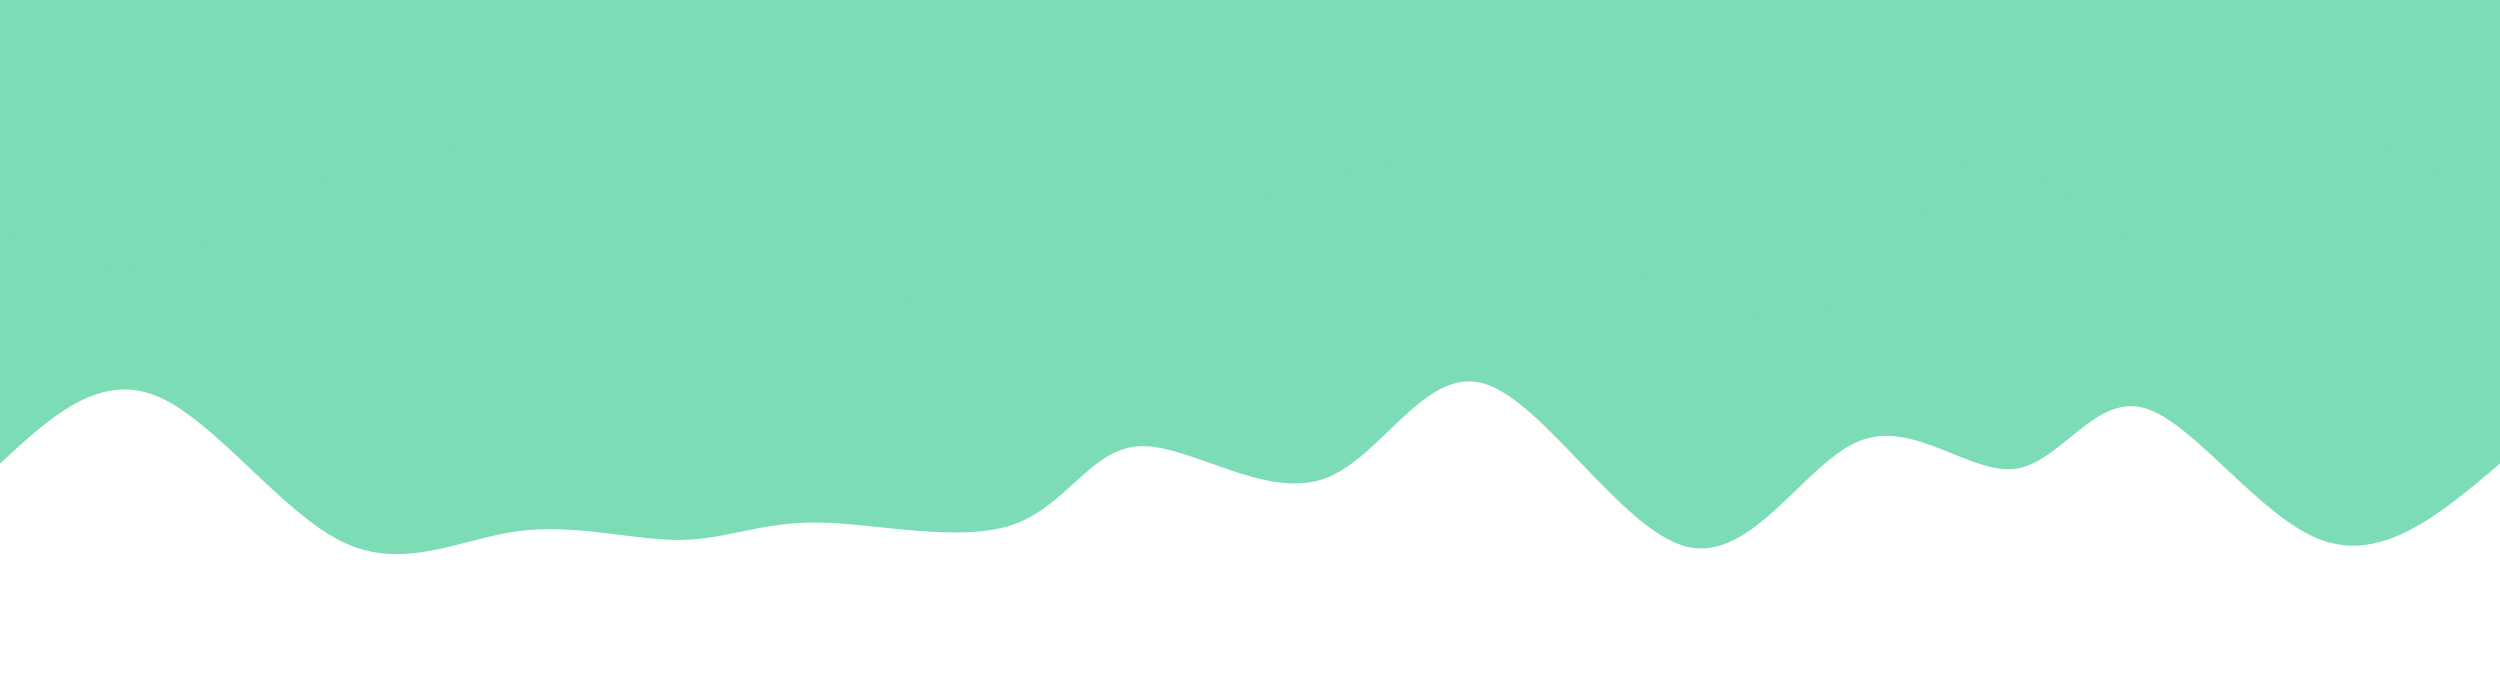 <svg width="100%" height="100%" id="svg" viewBox="0 0 1440 400" xmlns="http://www.w3.org/2000/svg" class="transition duration-300 ease-in-out delay-150"><style>
          .path-0{
            animation:pathAnim-0 4s;
            animation-timing-function: linear;
            animation-iteration-count: infinite;
          }
          @keyframes pathAnim-0{
            0%{
              d: path("M 0,400 C 0,400 0,133 0,133 C 33.653,104.407 67.307,75.813 103,89 C 138.693,102.187 176.426,157.153 205,165 C 233.574,172.847 252.988,133.573 279,130 C 305.012,126.427 337.624,158.554 369,146 C 400.376,133.446 430.518,76.21 468,85 C 505.482,93.79 550.303,168.606 585,179 C 619.697,189.394 644.269,135.365 678,124 C 711.731,112.635 754.621,143.933 783,143 C 811.379,142.067 825.248,108.902 856,98 C 886.752,87.098 934.386,98.459 968,99 C 1001.614,99.541 1021.206,89.261 1048,89 C 1074.794,88.739 1108.79,98.497 1142,94 C 1175.21,89.503 1207.633,70.751 1243,88 C 1278.367,105.249 1316.676,158.5 1350,172 C 1383.324,185.5 1411.662,159.25 1440,133 C 1440,133 1440,400 1440,400 Z");
            }
            25%{
              d: path("M 0,400 C 0,400 0,133 0,133 C 27.407,138.531 54.814,144.061 85,131 C 115.186,117.939 148.152,86.286 180,93 C 211.848,99.714 242.579,144.796 279,156 C 315.421,167.204 357.533,144.53 393,135 C 428.467,125.47 457.291,129.083 490,143 C 522.709,156.917 559.305,181.139 590,164 C 620.695,146.861 645.489,88.361 678,84 C 710.511,79.639 750.739,129.416 780,139 C 809.261,148.584 827.554,117.976 853,120 C 878.446,122.024 911.043,156.679 949,169 C 986.957,181.321 1030.273,171.307 1065,154 C 1099.727,136.693 1125.865,112.093 1157,122 C 1188.135,131.907 1224.267,176.321 1254,178 C 1283.733,179.679 1307.067,138.623 1337,124 C 1366.933,109.377 1403.467,121.189 1440,133 C 1440,133 1440,400 1440,400 Z");
            }
            50%{
              d: path("M 0,400 C 0,400 0,133 0,133 C 31.2,141.259 62.399,149.517 89,144 C 115.601,138.483 137.603,119.189 174,112 C 210.397,104.811 261.189,109.725 294,105 C 326.811,100.275 341.64,85.911 371,92 C 400.36,98.089 444.252,124.631 479,138 C 513.748,151.369 539.351,151.563 571,158 C 602.649,164.437 640.344,177.115 673,168 C 705.656,158.885 733.273,127.977 763,112 C 792.727,96.023 824.564,94.976 855,106 C 885.436,117.024 914.471,140.12 945,136 C 975.529,131.88 1007.553,100.545 1045,101 C 1082.447,101.455 1125.316,133.699 1156,153 C 1186.684,172.301 1205.184,178.658 1232,159 C 1258.816,139.342 1293.947,93.669 1330,85 C 1366.053,76.331 1403.026,104.665 1440,133 C 1440,133 1440,400 1440,400 Z");
            }
            75%{
              d: path("M 0,400 C 0,400 0,133 0,133 C 27.014,161.817 54.028,190.633 83,181 C 111.972,171.367 142.901,123.283 177,122 C 211.099,120.717 248.367,166.235 286,168 C 323.633,169.765 361.632,127.778 392,115 C 422.368,102.222 445.106,118.651 475,129 C 504.894,139.349 541.943,143.616 580,154 C 618.057,164.384 657.122,180.886 683,166 C 708.878,151.114 721.57,104.842 752,88 C 782.43,71.158 830.599,83.747 862,98 C 893.401,112.253 908.033,128.169 942,124 C 975.967,119.831 1029.267,95.576 1067,99 C 1104.733,102.424 1126.897,133.526 1150,138 C 1173.103,142.474 1197.143,120.32 1230,108 C 1262.857,95.68 1304.531,93.194 1341,99 C 1377.469,104.806 1408.735,118.903 1440,133 C 1440,133 1440,400 1440,400 Z");
            }
            100%{
              d: path("M 0,400 C 0,400 0,133 0,133 C 33.653,104.407 67.307,75.813 103,89 C 138.693,102.187 176.426,157.153 205,165 C 233.574,172.847 252.988,133.573 279,130 C 305.012,126.427 337.624,158.554 369,146 C 400.376,133.446 430.518,76.21 468,85 C 505.482,93.79 550.303,168.606 585,179 C 619.697,189.394 644.269,135.365 678,124 C 711.731,112.635 754.621,143.933 783,143 C 811.379,142.067 825.248,108.902 856,98 C 886.752,87.098 934.386,98.459 968,99 C 1001.614,99.541 1021.206,89.261 1048,89 C 1074.794,88.739 1108.79,98.497 1142,94 C 1175.21,89.503 1207.633,70.751 1243,88 C 1278.367,105.249 1316.676,158.5 1350,172 C 1383.324,185.5 1411.662,159.25 1440,133 C 1440,133 1440,400 1440,400 Z");
            }
          }</style><path d="M 0,400 C 0,400 0,133 0,133 C 33.653,104.407 67.307,75.813 103,89 C 138.693,102.187 176.426,157.153 205,165 C 233.574,172.847 252.988,133.573 279,130 C 305.012,126.427 337.624,158.554 369,146 C 400.376,133.446 430.518,76.21 468,85 C 505.482,93.79 550.303,168.606 585,179 C 619.697,189.394 644.269,135.365 678,124 C 711.731,112.635 754.621,143.933 783,143 C 811.379,142.067 825.248,108.902 856,98 C 886.752,87.098 934.386,98.459 968,99 C 1001.614,99.541 1021.206,89.261 1048,89 C 1074.794,88.739 1108.79,98.497 1142,94 C 1175.21,89.503 1207.633,70.751 1243,88 C 1278.367,105.249 1316.676,158.5 1350,172 C 1383.324,185.5 1411.662,159.25 1440,133 C 1440,133 1440,400 1440,400 Z" stroke="none" stroke-width="0" fill="#7bdcb588" class="transition-all duration-300 ease-in-out delay-150 path-0" transform="rotate(-180 720 200)"></path><style>
          .path-1{
            animation:pathAnim-1 4s;
            animation-timing-function: linear;
            animation-iteration-count: infinite;
          }
          @keyframes pathAnim-1{
            0%{
              d: path("M 0,400 C 0,400 0,266 0,266 C 32.265,297.158 64.531,328.316 91,315 C 117.469,301.684 138.143,243.893 175,246 C 211.857,248.107 264.899,310.113 296,311 C 327.101,311.887 336.261,251.656 369,229 C 401.739,206.344 458.059,221.264 493,240 C 527.941,258.736 541.505,281.289 566,294 C 590.495,306.711 625.921,309.58 659,303 C 692.079,296.42 722.811,280.391 758,265 C 793.189,249.609 832.835,234.856 866,229 C 899.165,223.144 925.85,226.187 951,231 C 976.15,235.813 999.764,242.397 1038,256 C 1076.236,269.603 1129.094,290.223 1160,304 C 1190.906,317.777 1199.859,324.709 1231,310 C 1262.141,295.291 1315.469,258.94 1354,248 C 1392.531,237.06 1416.266,251.53 1440,266 C 1440,266 1440,400 1440,400 Z");
            }
            25%{
              d: path("M 0,400 C 0,400 0,266 0,266 C 38.213,280.315 76.426,294.629 108,283 C 139.574,271.371 164.509,233.798 191,220 C 217.491,206.202 245.539,216.179 274,245 C 302.461,273.821 331.334,321.485 371,310 C 410.666,298.515 461.123,227.882 491,227 C 520.877,226.118 530.173,294.988 558,310 C 585.827,325.012 632.184,286.165 670,269 C 707.816,251.835 737.089,256.353 766,247 C 794.911,237.647 823.458,214.423 853,225 C 882.542,235.577 913.078,279.956 949,296 C 984.922,312.044 1026.231,299.752 1057,291 C 1087.769,282.248 1108,277.036 1141,272 C 1174,266.964 1219.769,262.106 1259,259 C 1298.231,255.894 1330.923,254.541 1360,256 C 1389.077,257.459 1414.538,261.729 1440,266 C 1440,266 1440,400 1440,400 Z");
            }
            50%{
              d: path("M 0,400 C 0,400 0,266 0,266 C 25.517,264.252 51.034,262.504 86,252 C 120.966,241.496 165.382,222.238 199,220 C 232.618,217.762 255.438,232.546 286,237 C 316.562,241.454 354.866,235.58 386,235 C 417.134,234.42 441.098,239.134 475,242 C 508.902,244.866 552.74,245.883 583,258 C 613.26,270.117 629.941,293.335 661,291 C 692.059,288.665 737.497,260.777 774,265 C 810.503,269.223 838.07,305.558 862,304 C 885.93,302.442 906.223,262.992 945,249 C 983.777,235.008 1041.04,246.475 1072,259 C 1102.96,271.525 1107.618,285.11 1134,291 C 1160.382,296.89 1208.487,295.086 1251,299 C 1293.513,302.914 1330.432,312.547 1361,308 C 1391.568,303.453 1415.784,284.727 1440,266 C 1440,266 1440,400 1440,400 Z");
            }
            75%{
              d: path("M 0,400 C 0,400 0,266 0,266 C 42.36,276.848 84.72,287.696 112,295 C 139.28,302.304 151.48,306.063 176,293 C 200.52,279.937 237.362,250.051 279,236 C 320.638,221.949 367.074,223.734 400,228 C 432.926,232.266 452.344,239.015 481,238 C 509.656,236.985 547.552,228.208 580,234 C 612.448,239.792 639.447,260.155 671,263 C 702.553,265.845 738.658,251.173 770,242 C 801.342,232.827 827.92,229.155 857,238 C 886.08,246.845 917.663,268.209 948,278 C 978.337,287.791 1007.427,286.01 1043,283 C 1078.573,279.99 1120.628,275.75 1157,278 C 1193.372,280.25 1224.062,288.99 1257,287 C 1289.938,285.01 1325.125,272.288 1356,267 C 1386.875,261.712 1413.437,263.856 1440,266 C 1440,266 1440,400 1440,400 Z");
            }
            100%{
              d: path("M 0,400 C 0,400 0,266 0,266 C 32.265,297.158 64.531,328.316 91,315 C 117.469,301.684 138.143,243.893 175,246 C 211.857,248.107 264.899,310.113 296,311 C 327.101,311.887 336.261,251.656 369,229 C 401.739,206.344 458.059,221.264 493,240 C 527.941,258.736 541.505,281.289 566,294 C 590.495,306.711 625.921,309.58 659,303 C 692.079,296.42 722.811,280.391 758,265 C 793.189,249.609 832.835,234.856 866,229 C 899.165,223.144 925.85,226.187 951,231 C 976.15,235.813 999.764,242.397 1038,256 C 1076.236,269.603 1129.094,290.223 1160,304 C 1190.906,317.777 1199.859,324.709 1231,310 C 1262.141,295.291 1315.469,258.94 1354,248 C 1392.531,237.06 1416.266,251.53 1440,266 C 1440,266 1440,400 1440,400 Z");
            }
          }</style><path d="M 0,400 C 0,400 0,266 0,266 C 32.265,297.158 64.531,328.316 91,315 C 117.469,301.684 138.143,243.893 175,246 C 211.857,248.107 264.899,310.113 296,311 C 327.101,311.887 336.261,251.656 369,229 C 401.739,206.344 458.059,221.264 493,240 C 527.941,258.736 541.505,281.289 566,294 C 590.495,306.711 625.921,309.58 659,303 C 692.079,296.42 722.811,280.391 758,265 C 793.189,249.609 832.835,234.856 866,229 C 899.165,223.144 925.85,226.187 951,231 C 976.15,235.813 999.764,242.397 1038,256 C 1076.236,269.603 1129.094,290.223 1160,304 C 1190.906,317.777 1199.859,324.709 1231,310 C 1262.141,295.291 1315.469,258.94 1354,248 C 1392.531,237.06 1416.266,251.53 1440,266 C 1440,266 1440,400 1440,400 Z" stroke="none" stroke-width="0" fill="#7bdcb5ff" class="transition-all duration-300 ease-in-out delay-150 path-1" transform="rotate(-180 720 200)"></path></svg>